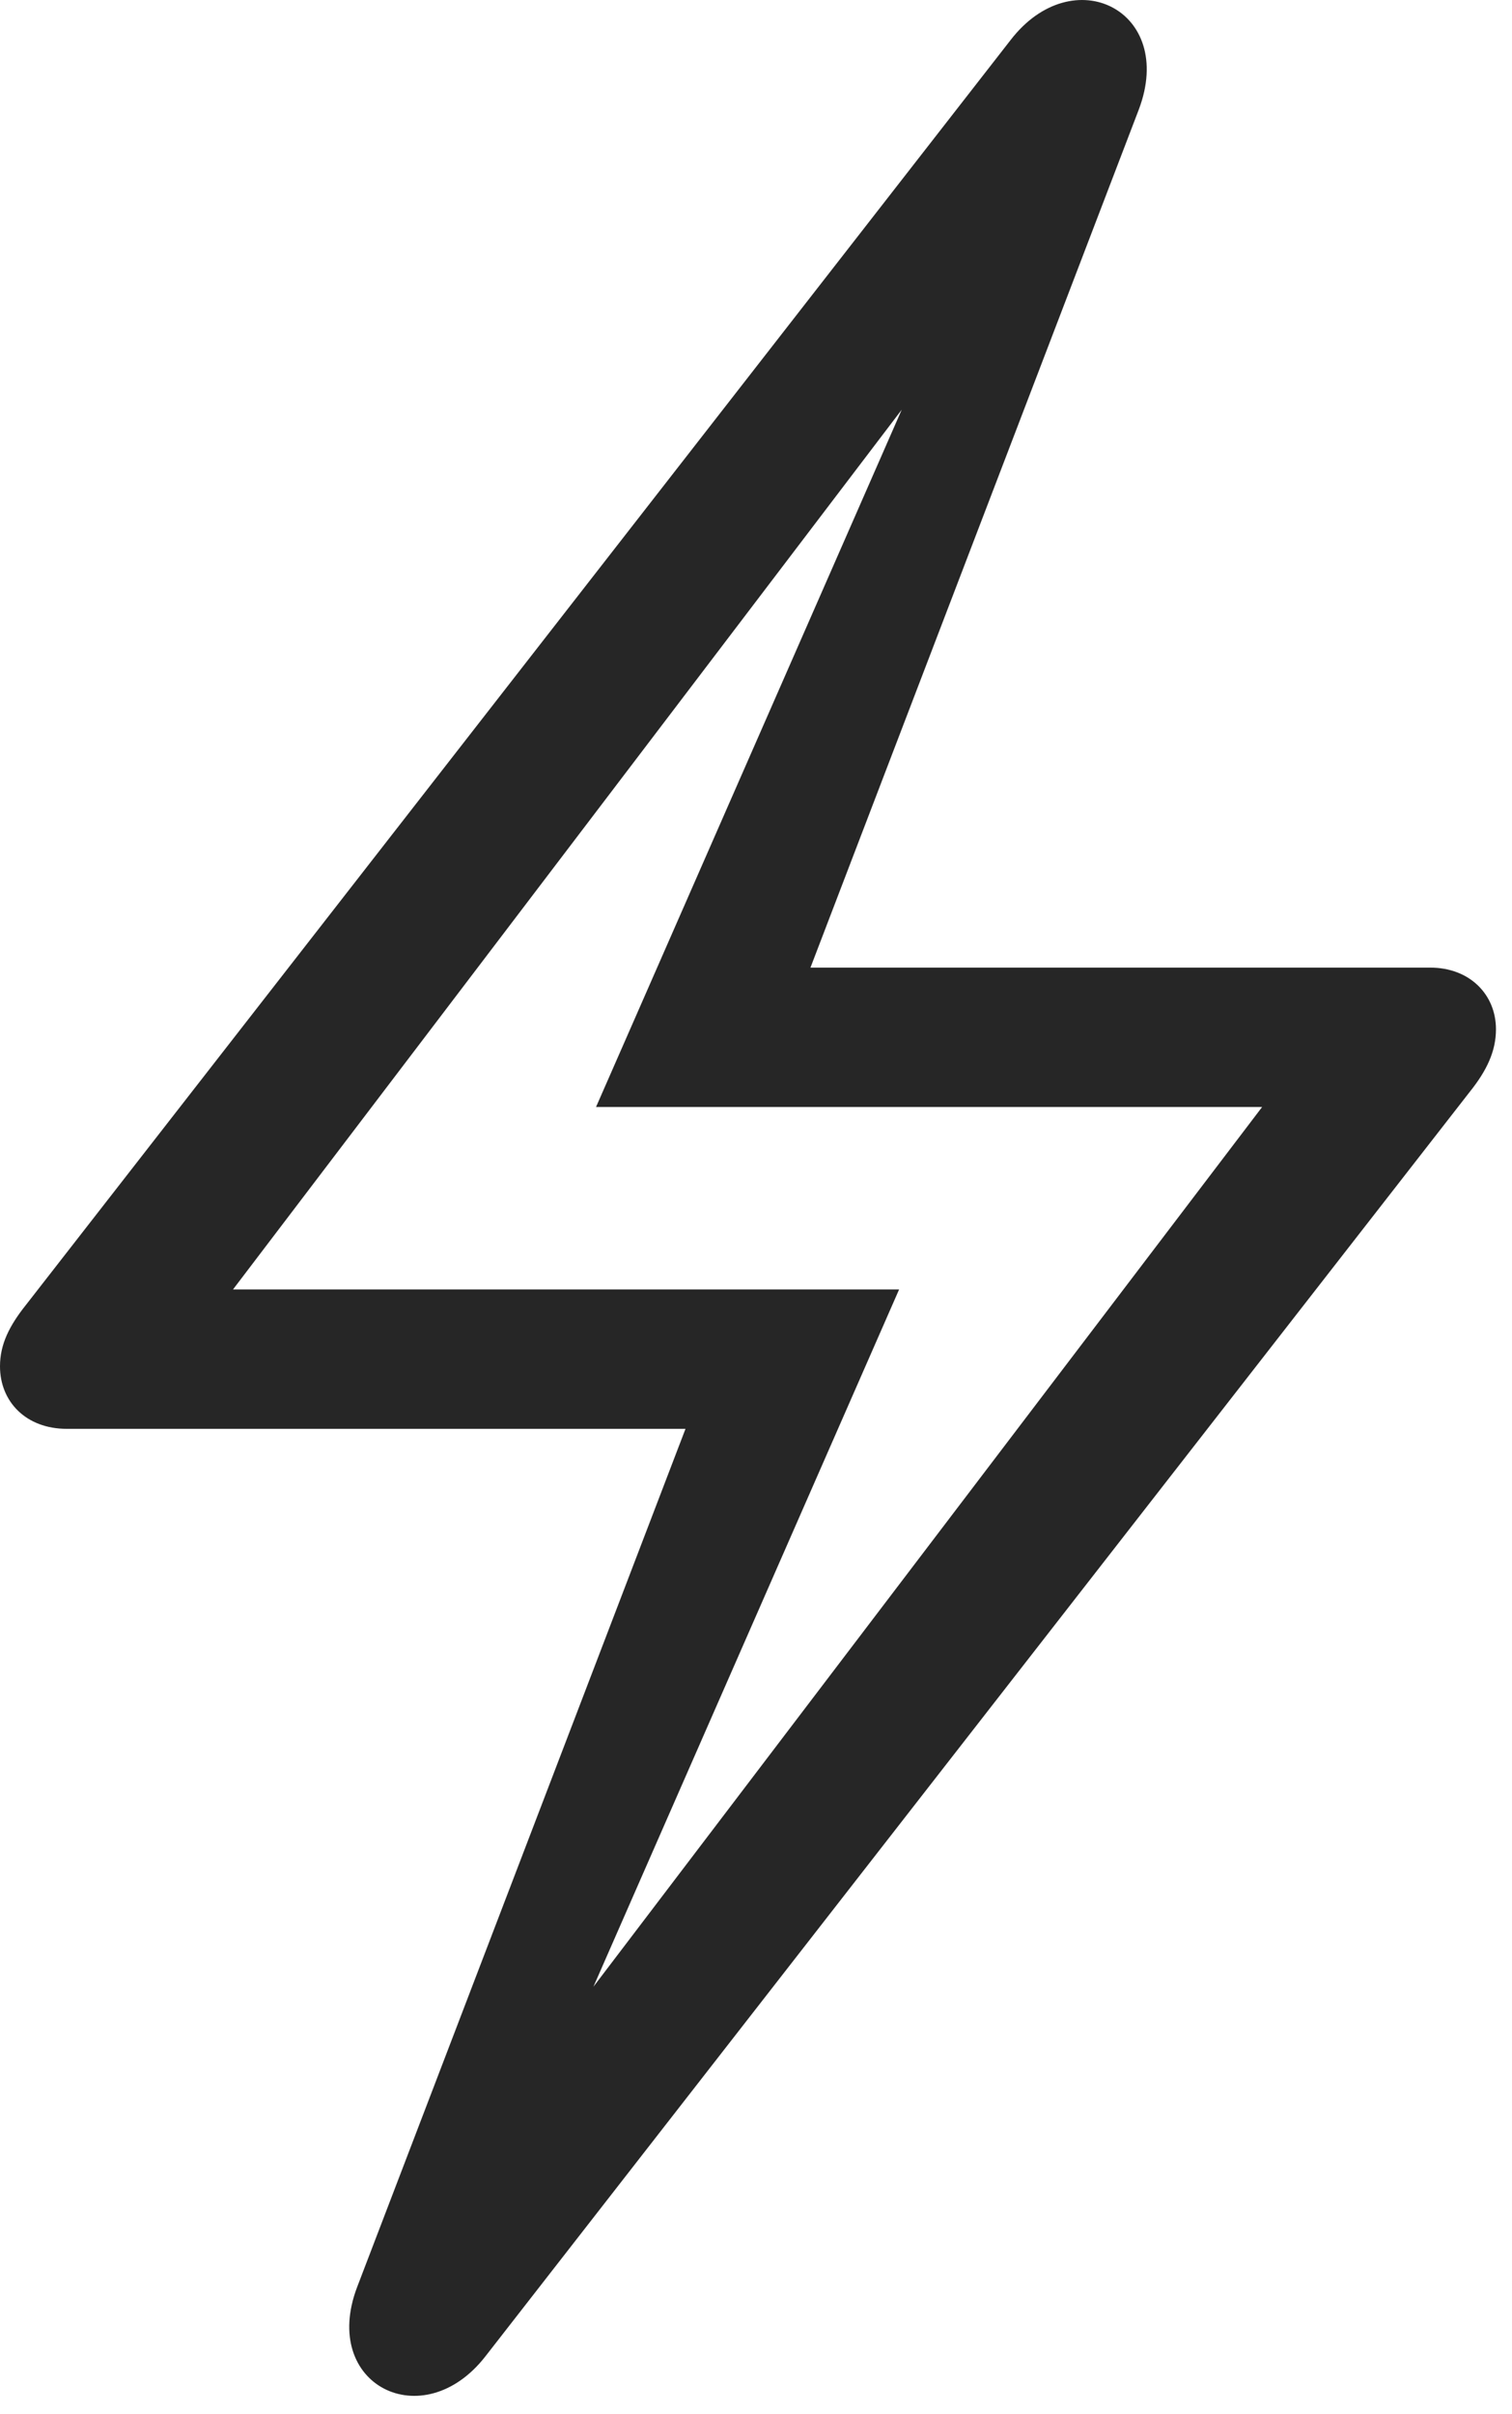 <?xml version="1.0" encoding="UTF-8"?>
<!--Generator: Apple Native CoreSVG 326-->
<!DOCTYPE svg
PUBLIC "-//W3C//DTD SVG 1.1//EN"
       "http://www.w3.org/Graphics/SVG/1.1/DTD/svg11.dtd">
<svg version="1.1" xmlns="http://www.w3.org/2000/svg" xmlns:xlink="http://www.w3.org/1999/xlink" viewBox="0 0 34.98 55.818">
 <g>
  <rect height="55.818" opacity="0" width="34.98" x="0" y="0"/>
  <path d="M11.23 54.481L34.004 25.243C34.395 24.755 34.609 24.306 34.609 23.798C34.609 22.997 34.004 22.372 33.086 22.372L18.75 22.372L26.348 2.528C27.207 0.243 24.824-0.948 23.379 0.927L0.605 30.165C0.215 30.653 0 31.083 0 31.591C0 32.411 0.605 33.036 1.543 33.036L15.859 33.036L8.262 52.88C7.402 55.145 9.785 56.337 11.23 54.481ZM12.559 48.602L20.801 29.813L5.391 29.813L22.637 7.138L22.031 6.806L13.789 25.595L29.199 25.595L11.953 48.27Z" fill="black" fill-opacity="0.85"/>
 </g>
</svg>
